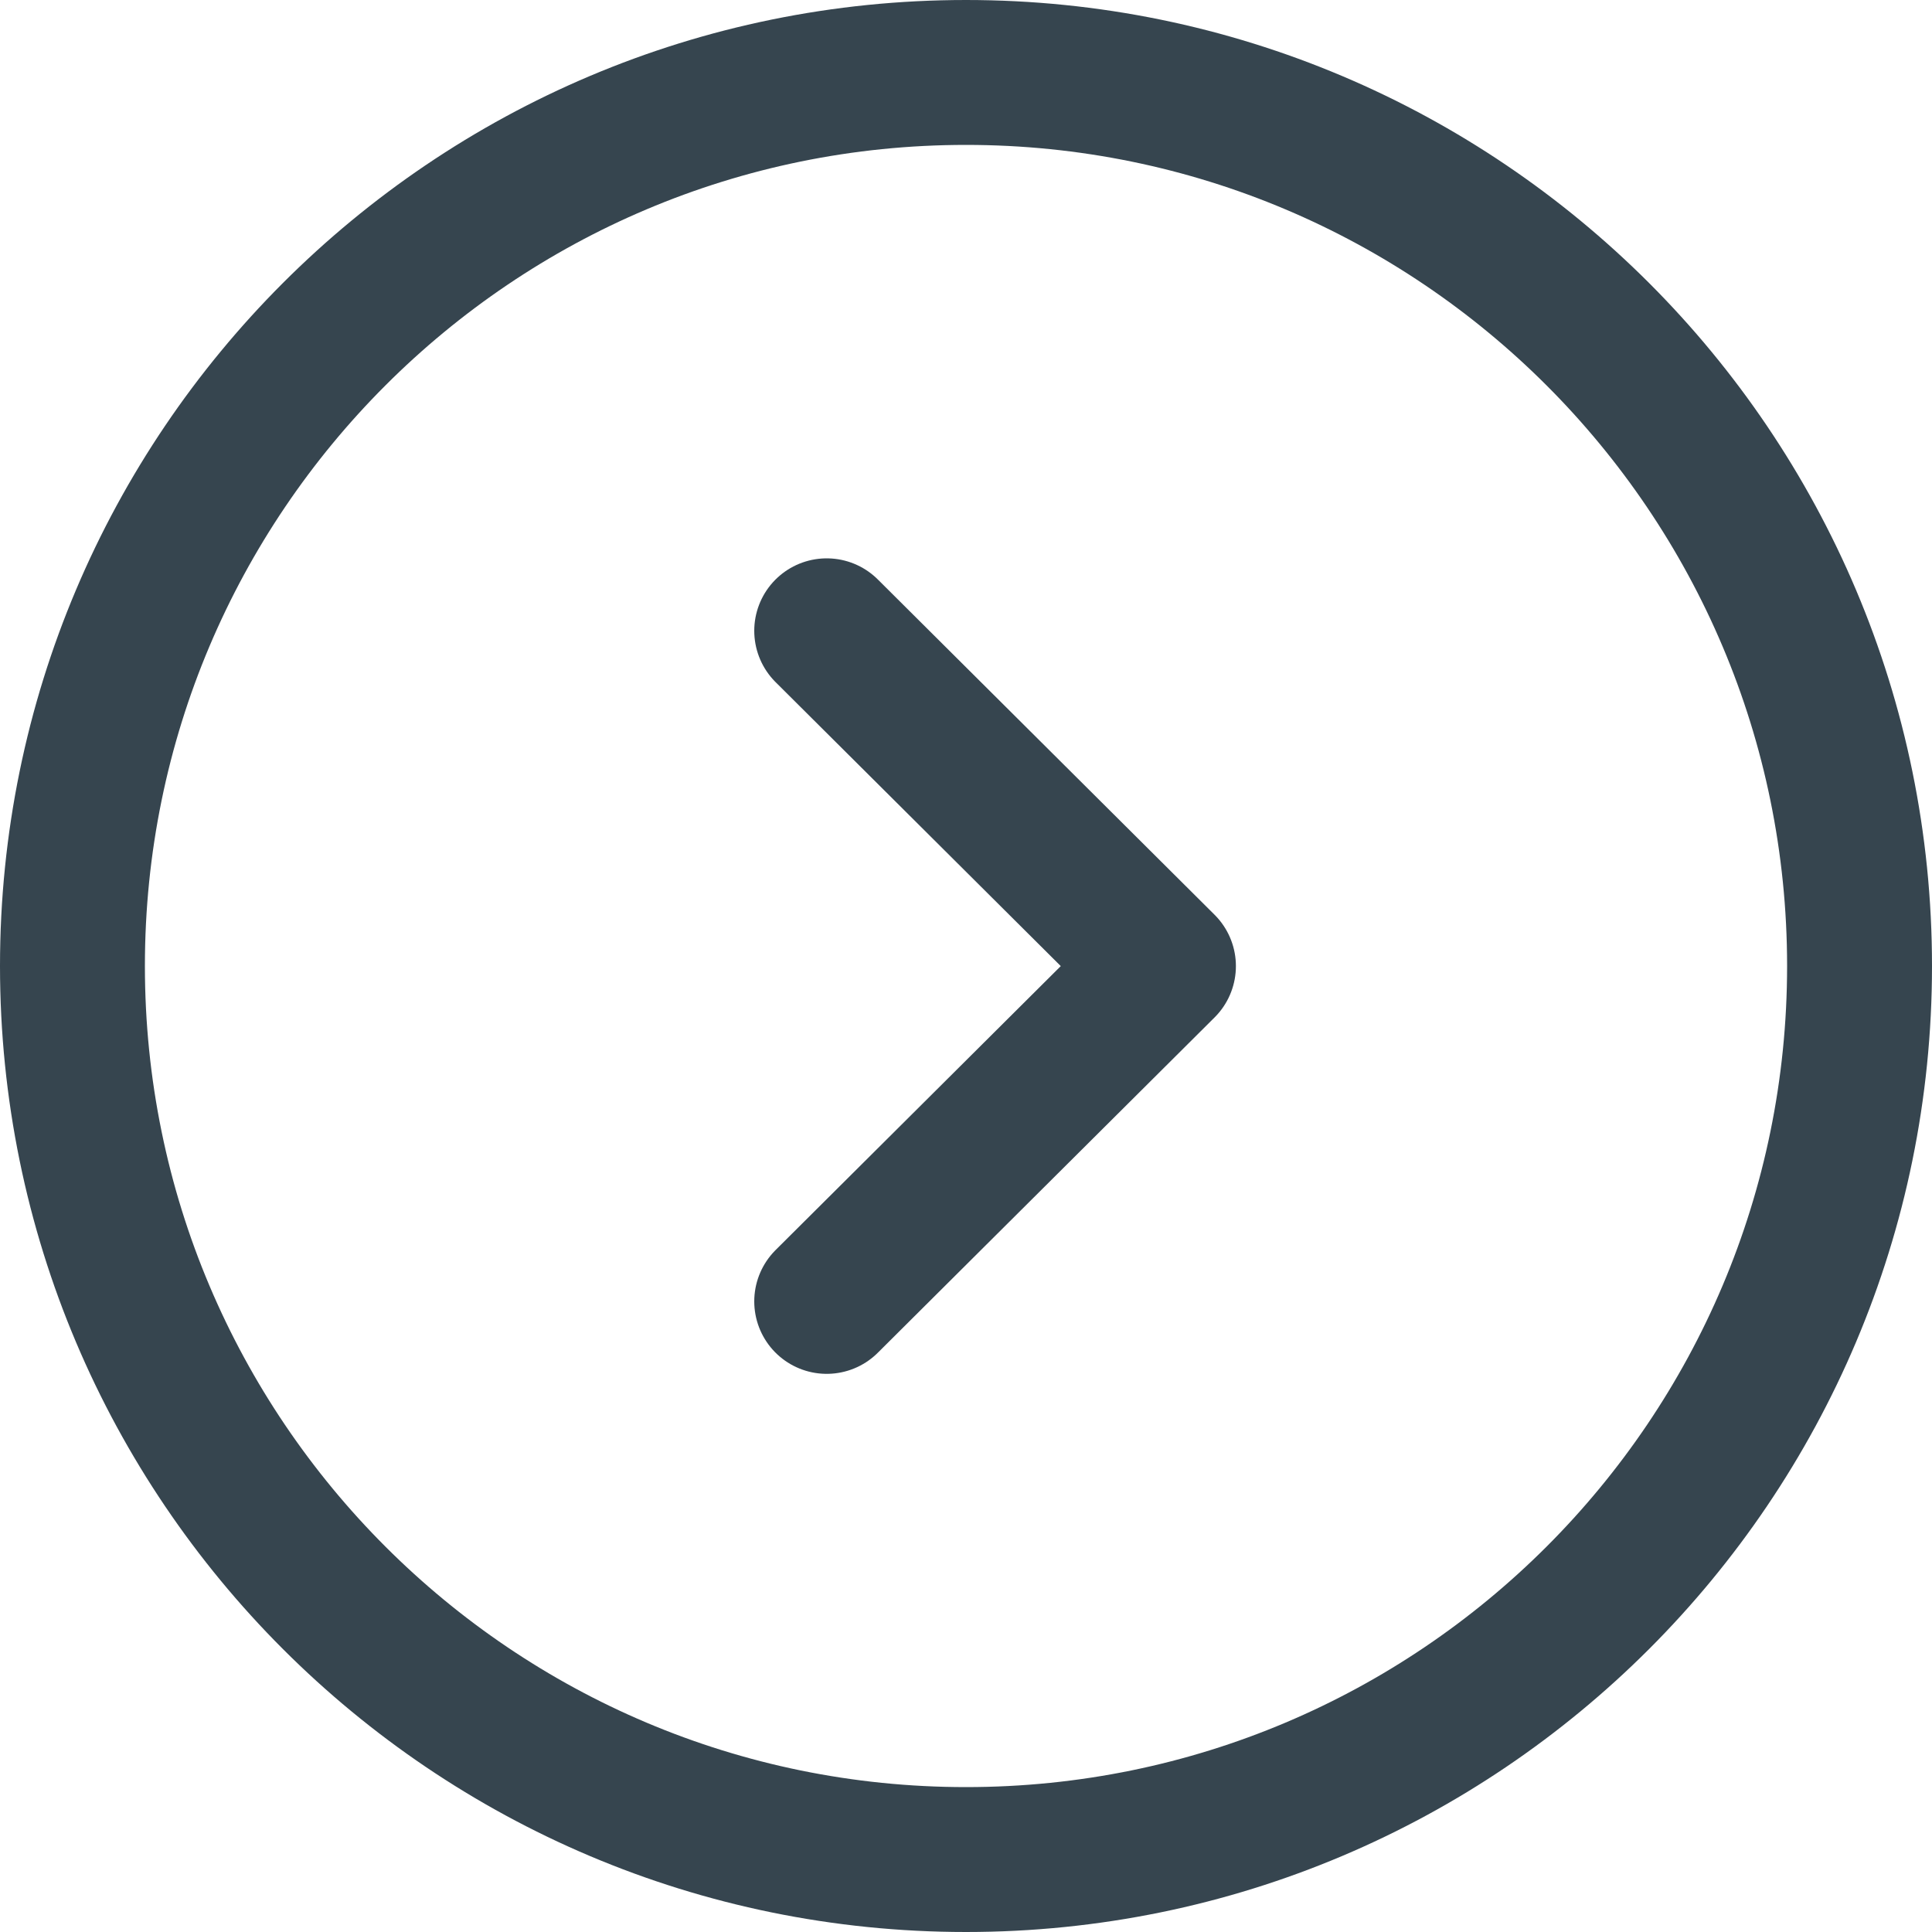 <svg width="20" height="20" viewBox="0 0 20 20" fill="none" xmlns="http://www.w3.org/2000/svg">
<path fill-rule="evenodd" clip-rule="evenodd" d="M10 19.25C15.108 19.25 19.25 15.109 19.25 10C19.25 4.892 15.108 0.75 10 0.75C4.892 0.75 0.75 4.892 0.75 10C0.75 15.109 4.892 19.25 10 19.25Z" stroke="#36454F" stroke-width="1.5" stroke-linecap="round" stroke-linejoin="round"/>
<path d="M8.558 13.472L12.044 10.001L8.558 6.53" stroke="#36454F" stroke-width="1.5" stroke-linecap="round" stroke-linejoin="round"/>
</svg>
